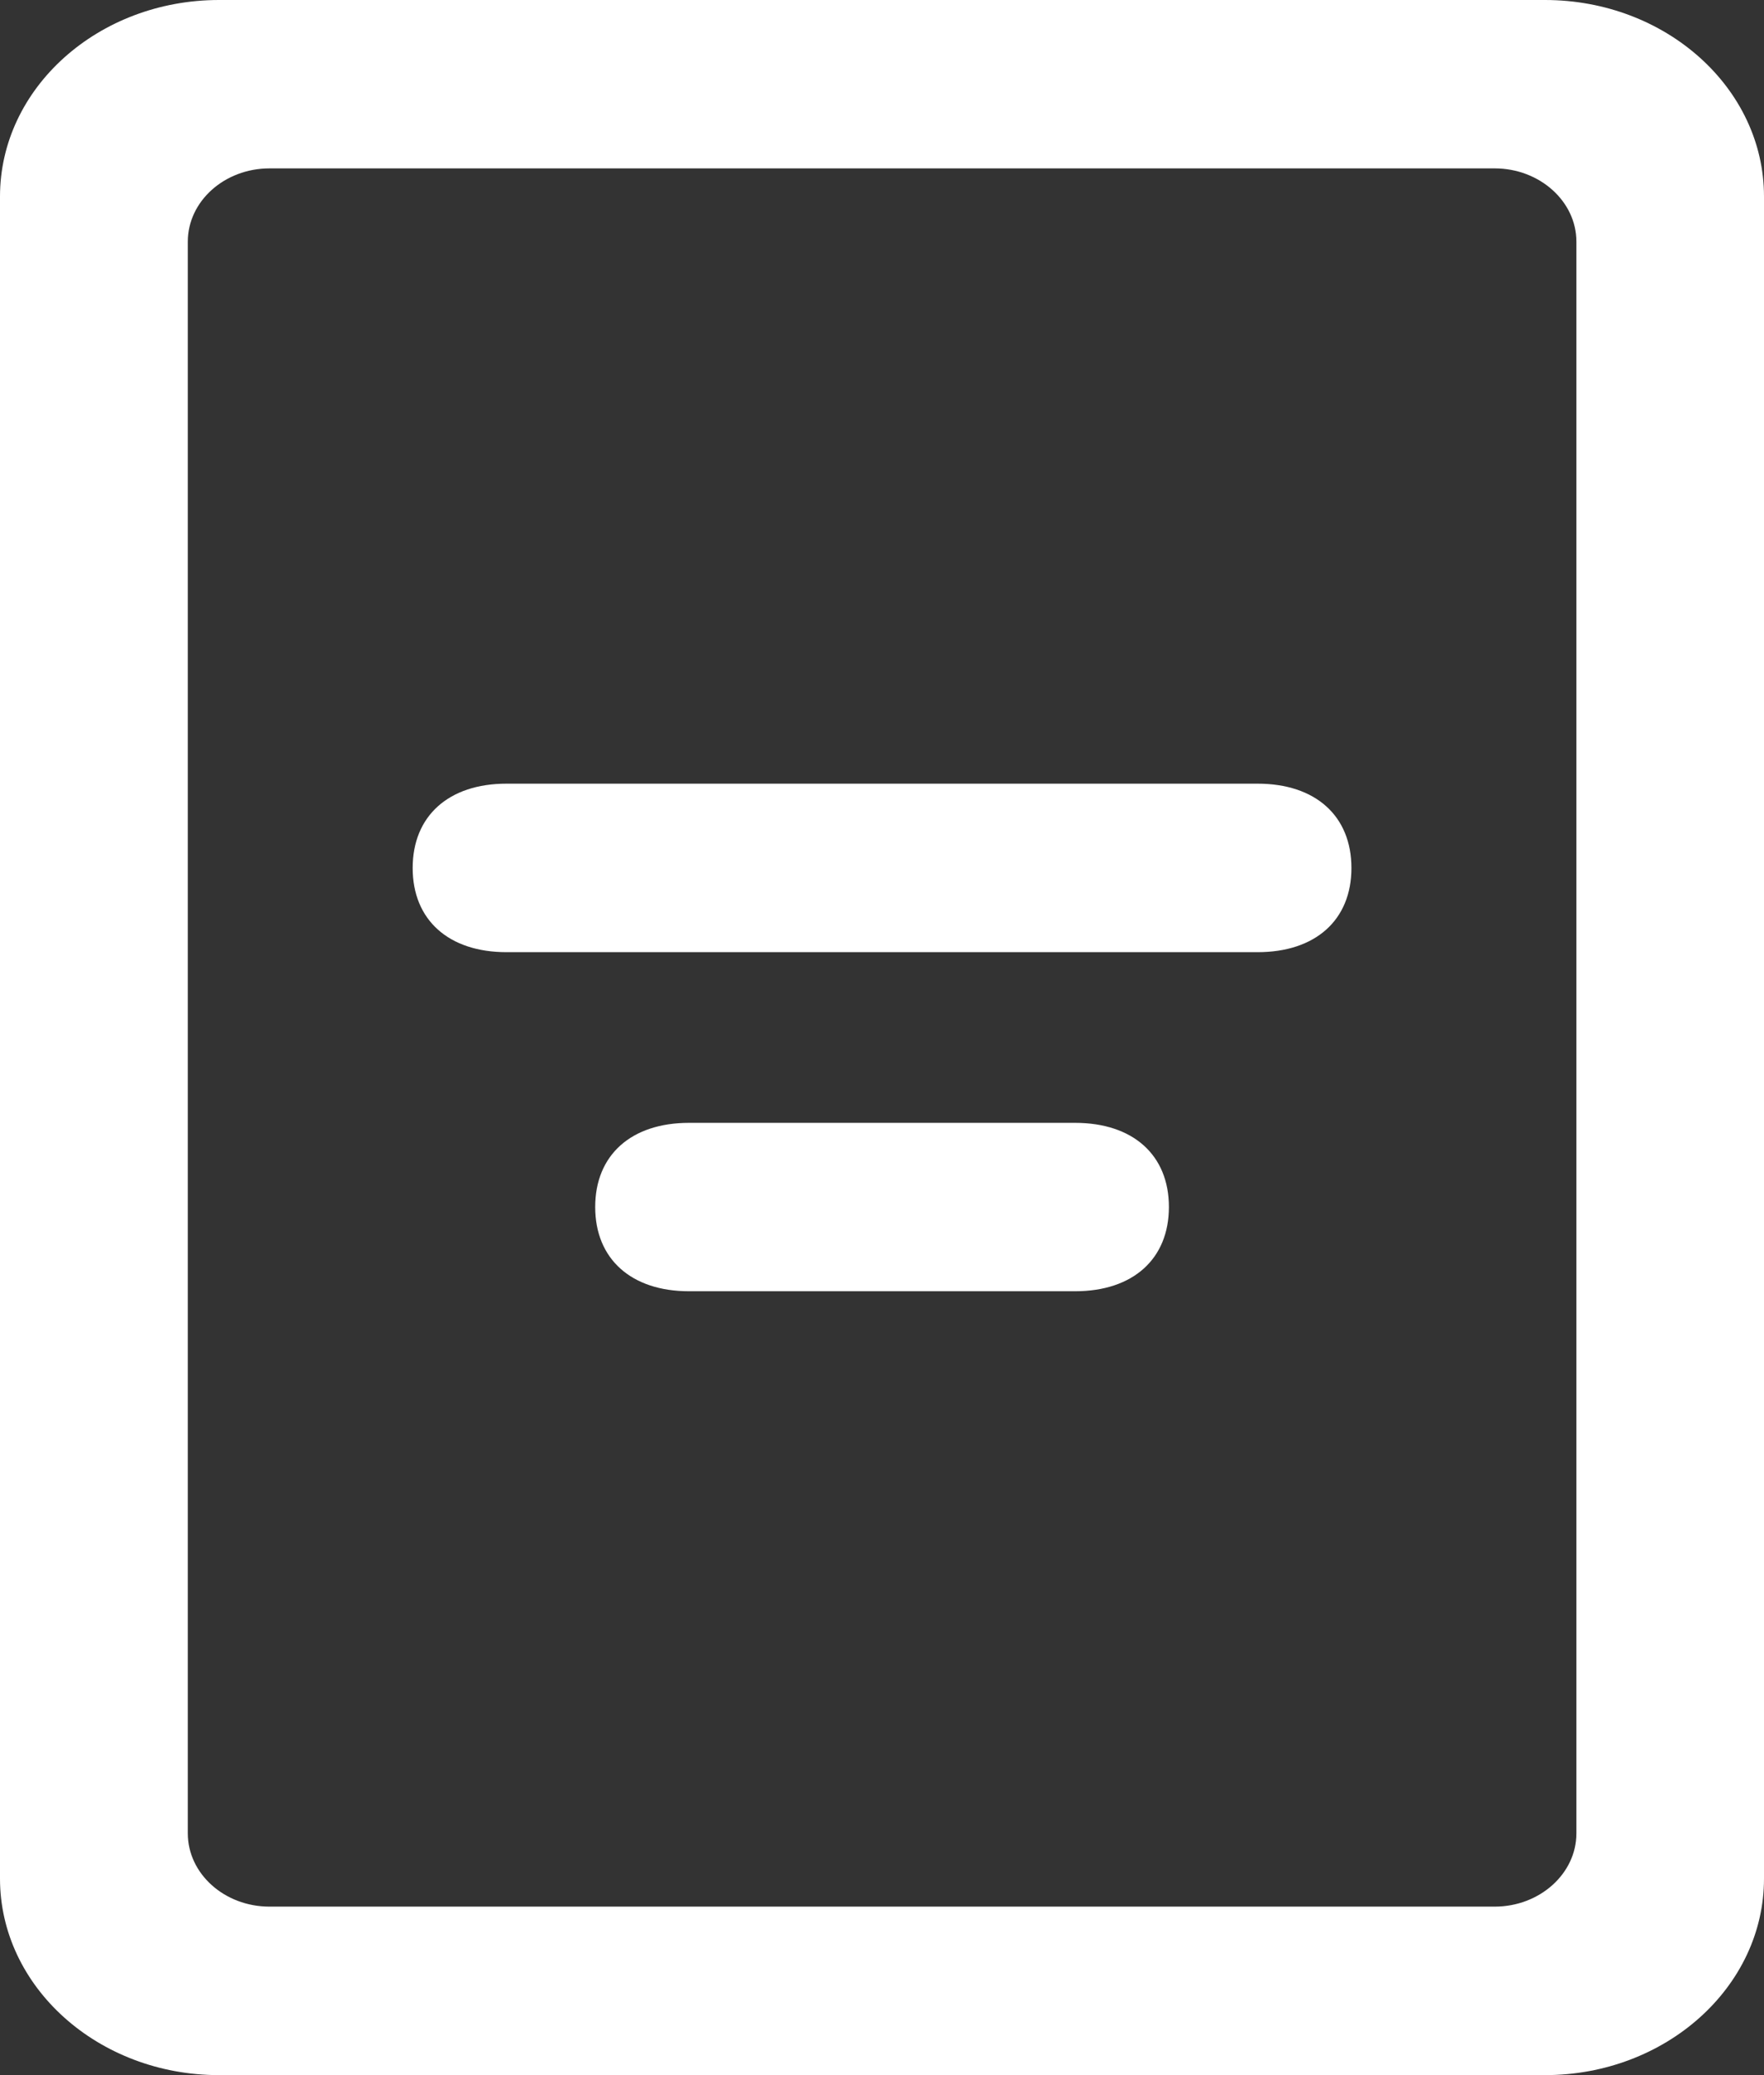 <?xml version="1.0" encoding="UTF-8"?>
<svg width="17px" height="20px" viewBox="0 0 17 20" version="1.1" xmlns="http://www.w3.org/2000/svg" xmlns:xlink="http://www.w3.org/1999/xlink">
    <rect x="0" y="0" width="17" height="20" fill="#333333" stroke="none"/>
    <title>A8A58E1F-C4DE-4ABB-87AF-DCFAE5385DC1</title>
    <g id="Page-1" stroke="none" stroke-width="1" fill="none" fill-rule="evenodd">
        <g id="Stores-Detail-Page" transform="translate(-509, -1148)" fill="#FFFFFF">
            <g id="Group-3" transform="translate(479, 1138)">
                <path d="M44.889,10 C46.054,10 47,10.849 47,11.894 L47,11.894 L47,28.106 C47,29.15 46.054,30 44.889,30 L44.889,30 L32.111,30 C30.946,30 30,29.15 30,28.106 L30,28.106 L30,11.894 C30,10.849 30.946,10 32.111,10 L32.111,10 Z M44.405,11.623 L32.597,11.623 C32.163,11.623 31.81,11.94 31.81,12.329 L31.81,12.329 L31.81,27.67 C31.81,28.059 32.163,28.376 32.597,28.376 L32.597,28.376 L44.405,28.376 C44.837,28.376 45.192,28.059 45.192,27.67 L45.192,27.67 L45.192,12.329 C45.192,11.94 44.837,11.623 44.405,11.623 L44.405,11.623 Z M40.361,20.822 C40.919,20.822 41.265,21.132 41.265,21.633 C41.265,22.134 40.919,22.445 40.361,22.445 L36.64,22.445 C36.083,22.445 35.736,22.134 35.736,21.633 C35.736,21.132 36.083,20.822 36.64,20.822 L40.361,20.822 Z M42.12,17.553 C42.678,17.553 43.024,17.864 43.024,18.366 C43.024,18.867 42.678,19.177 42.12,19.177 L34.881,19.177 C34.324,19.177 33.977,18.867 33.977,18.366 C33.977,17.864 34.324,17.553 34.881,17.553 L42.12,17.553 Z" id="Main-Menu"></path>
            </g>
        </g>
    </g>
</svg>